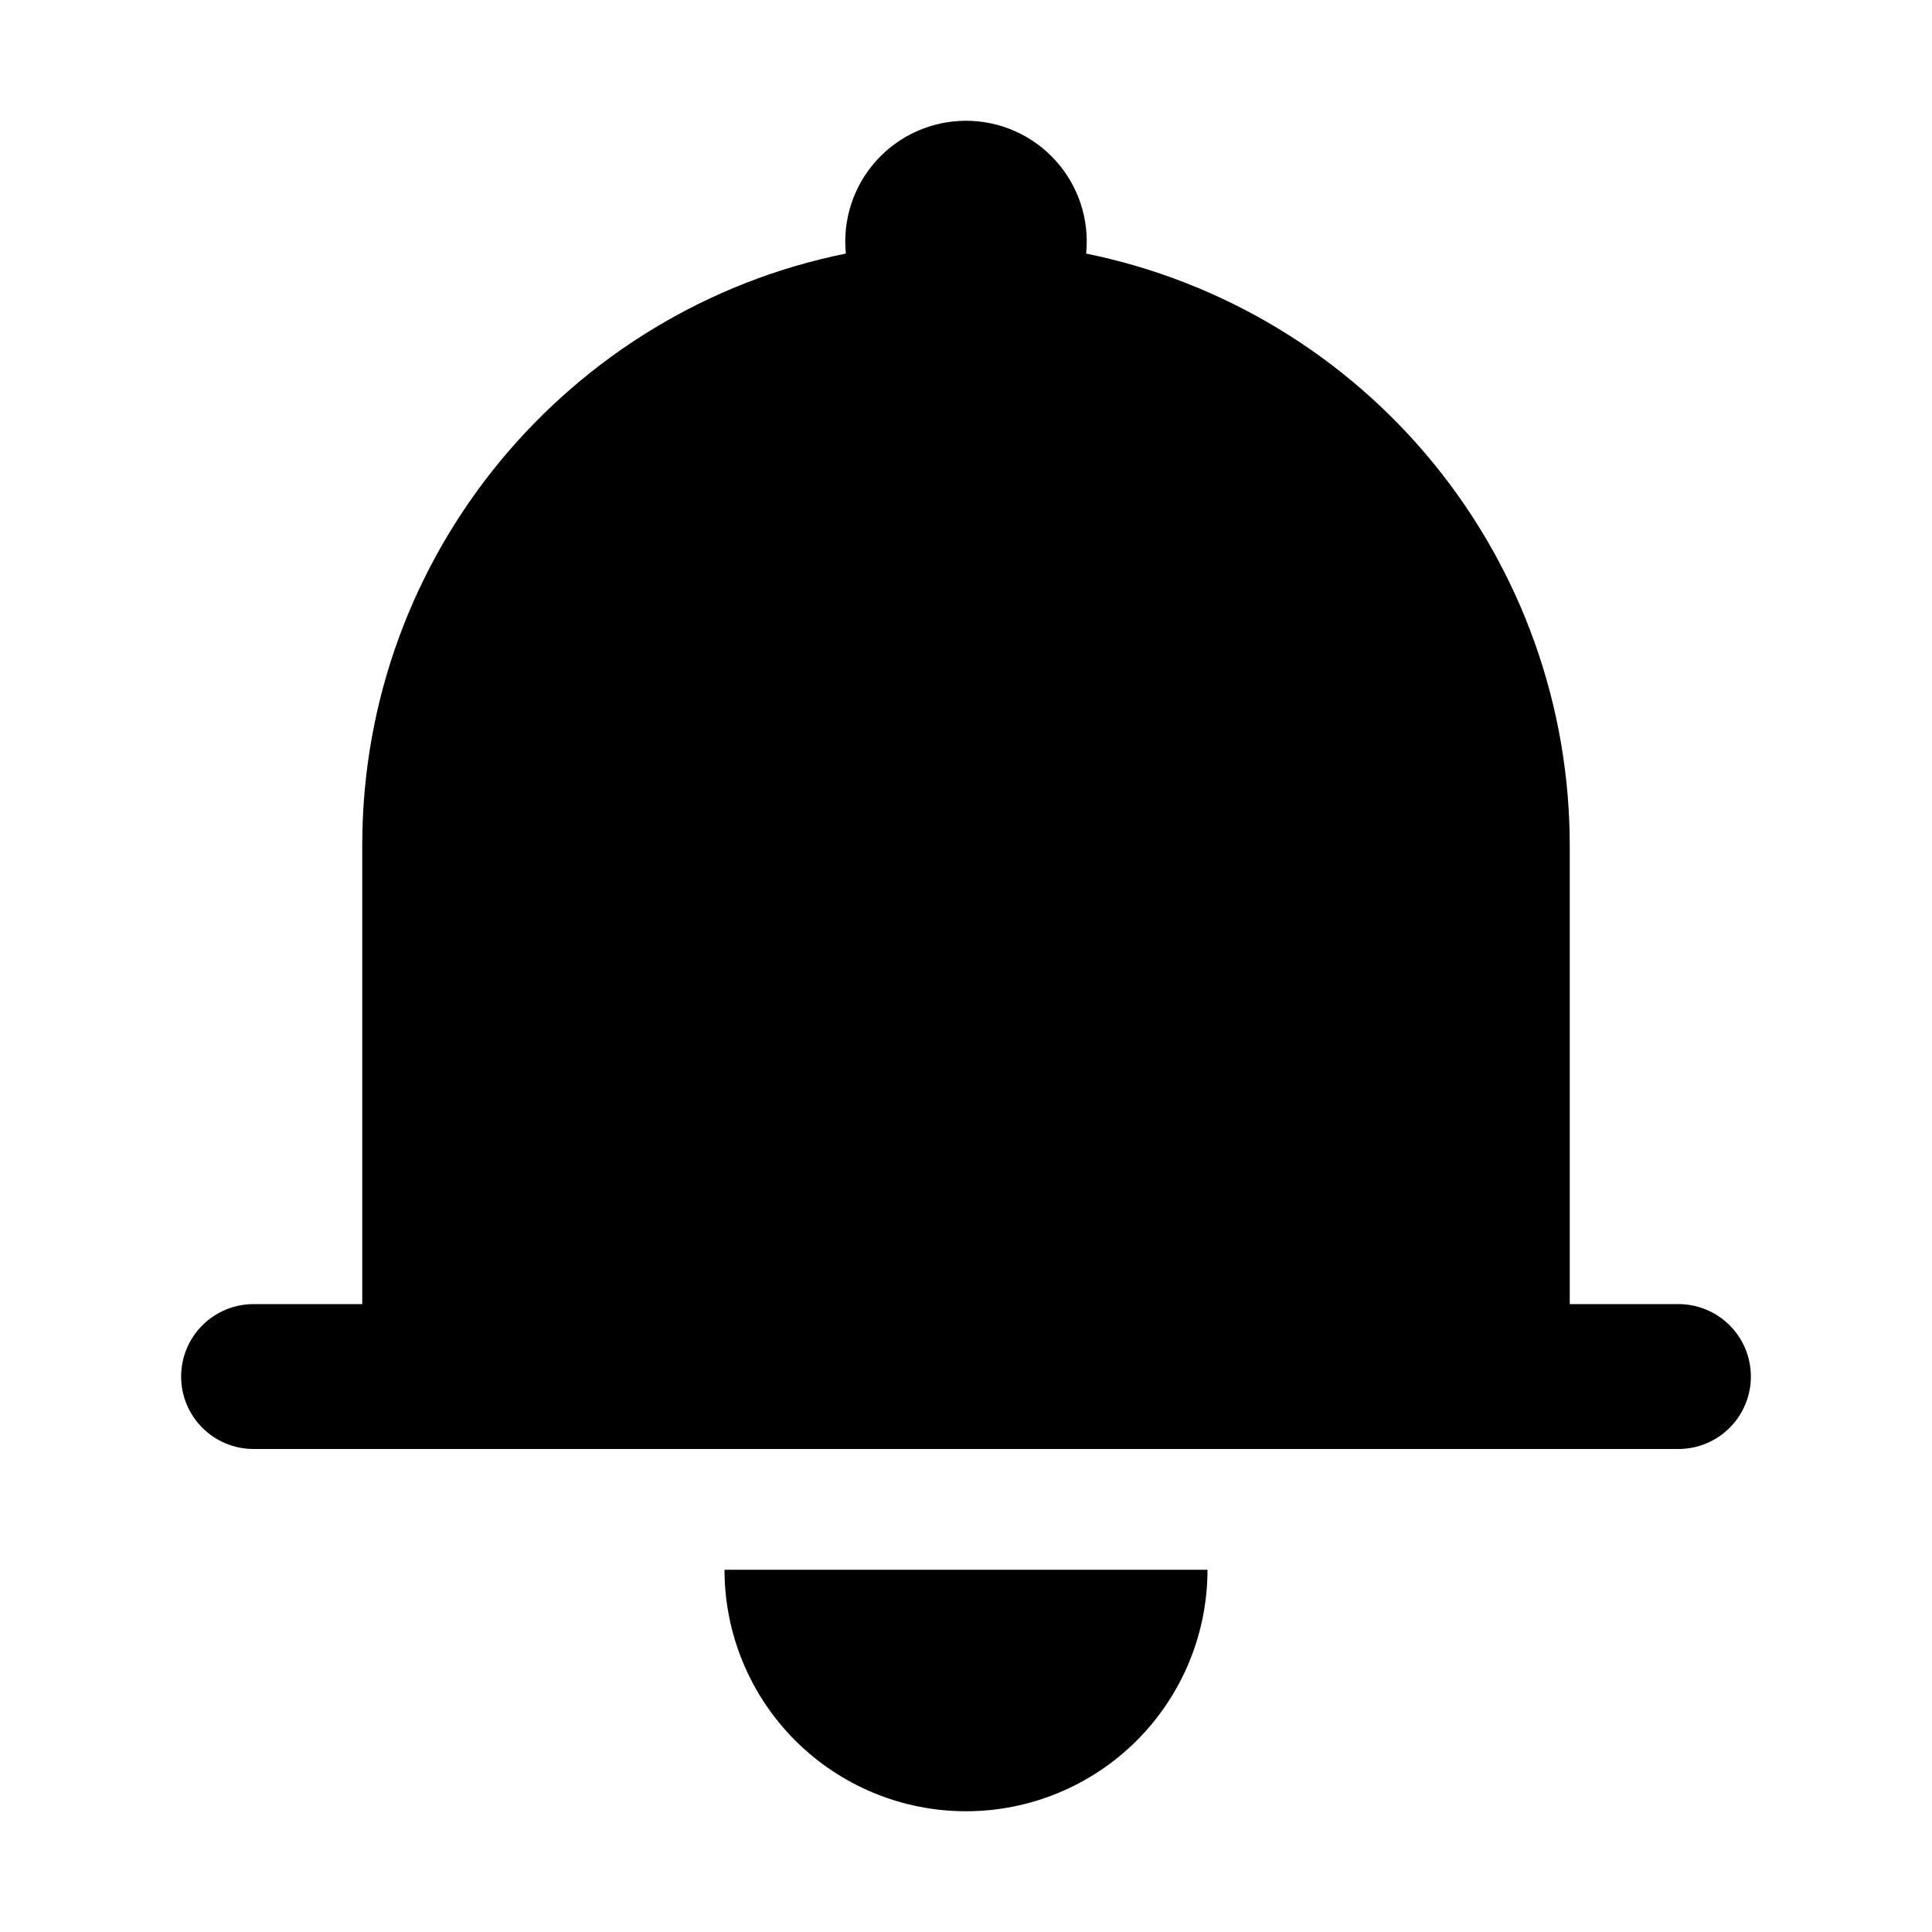 <svg width="1024" height="1024" viewBox="0 0 1024 1024" fill="none" xmlns="http://www.w3.org/2000/svg">
<path d="M640 832C640 865.948 626.514 898.505 602.51 922.51C578.505 946.514 545.948 960 512 960C478.052 960 445.495 946.514 421.49 922.51C397.486 898.505 384 865.948 384 832H640ZM832 768H134.4C124.216 768 114.448 763.954 107.247 756.753C100.046 749.552 96 739.784 96 729.6C96 719.416 100.046 709.649 107.247 702.447C114.448 695.246 124.216 691.2 134.4 691.2H192V448C192 293.12 302.08 163.84 448.32 134.4C447.427 125.501 448.409 116.514 451.202 108.018C453.996 99.521 458.539 91.705 464.539 85.073C470.539 78.44 477.863 73.139 486.037 69.511C494.212 65.883 503.056 64.008 512 64.008C520.944 64.008 529.788 65.883 537.963 69.511C546.137 73.139 553.461 78.44 559.461 85.073C565.461 91.705 570.004 99.521 572.798 108.018C575.591 116.514 576.573 125.501 575.68 134.4C648.007 149.112 713.029 188.364 759.739 245.511C806.448 302.659 831.976 374.192 832 448V691.2H889.6C899.784 691.2 909.551 695.246 916.753 702.447C923.954 709.649 928 719.416 928 729.6C928 739.784 923.954 749.552 916.753 756.753C909.551 763.954 899.784 768 889.6 768H832Z" fill="black"/>
</svg>
